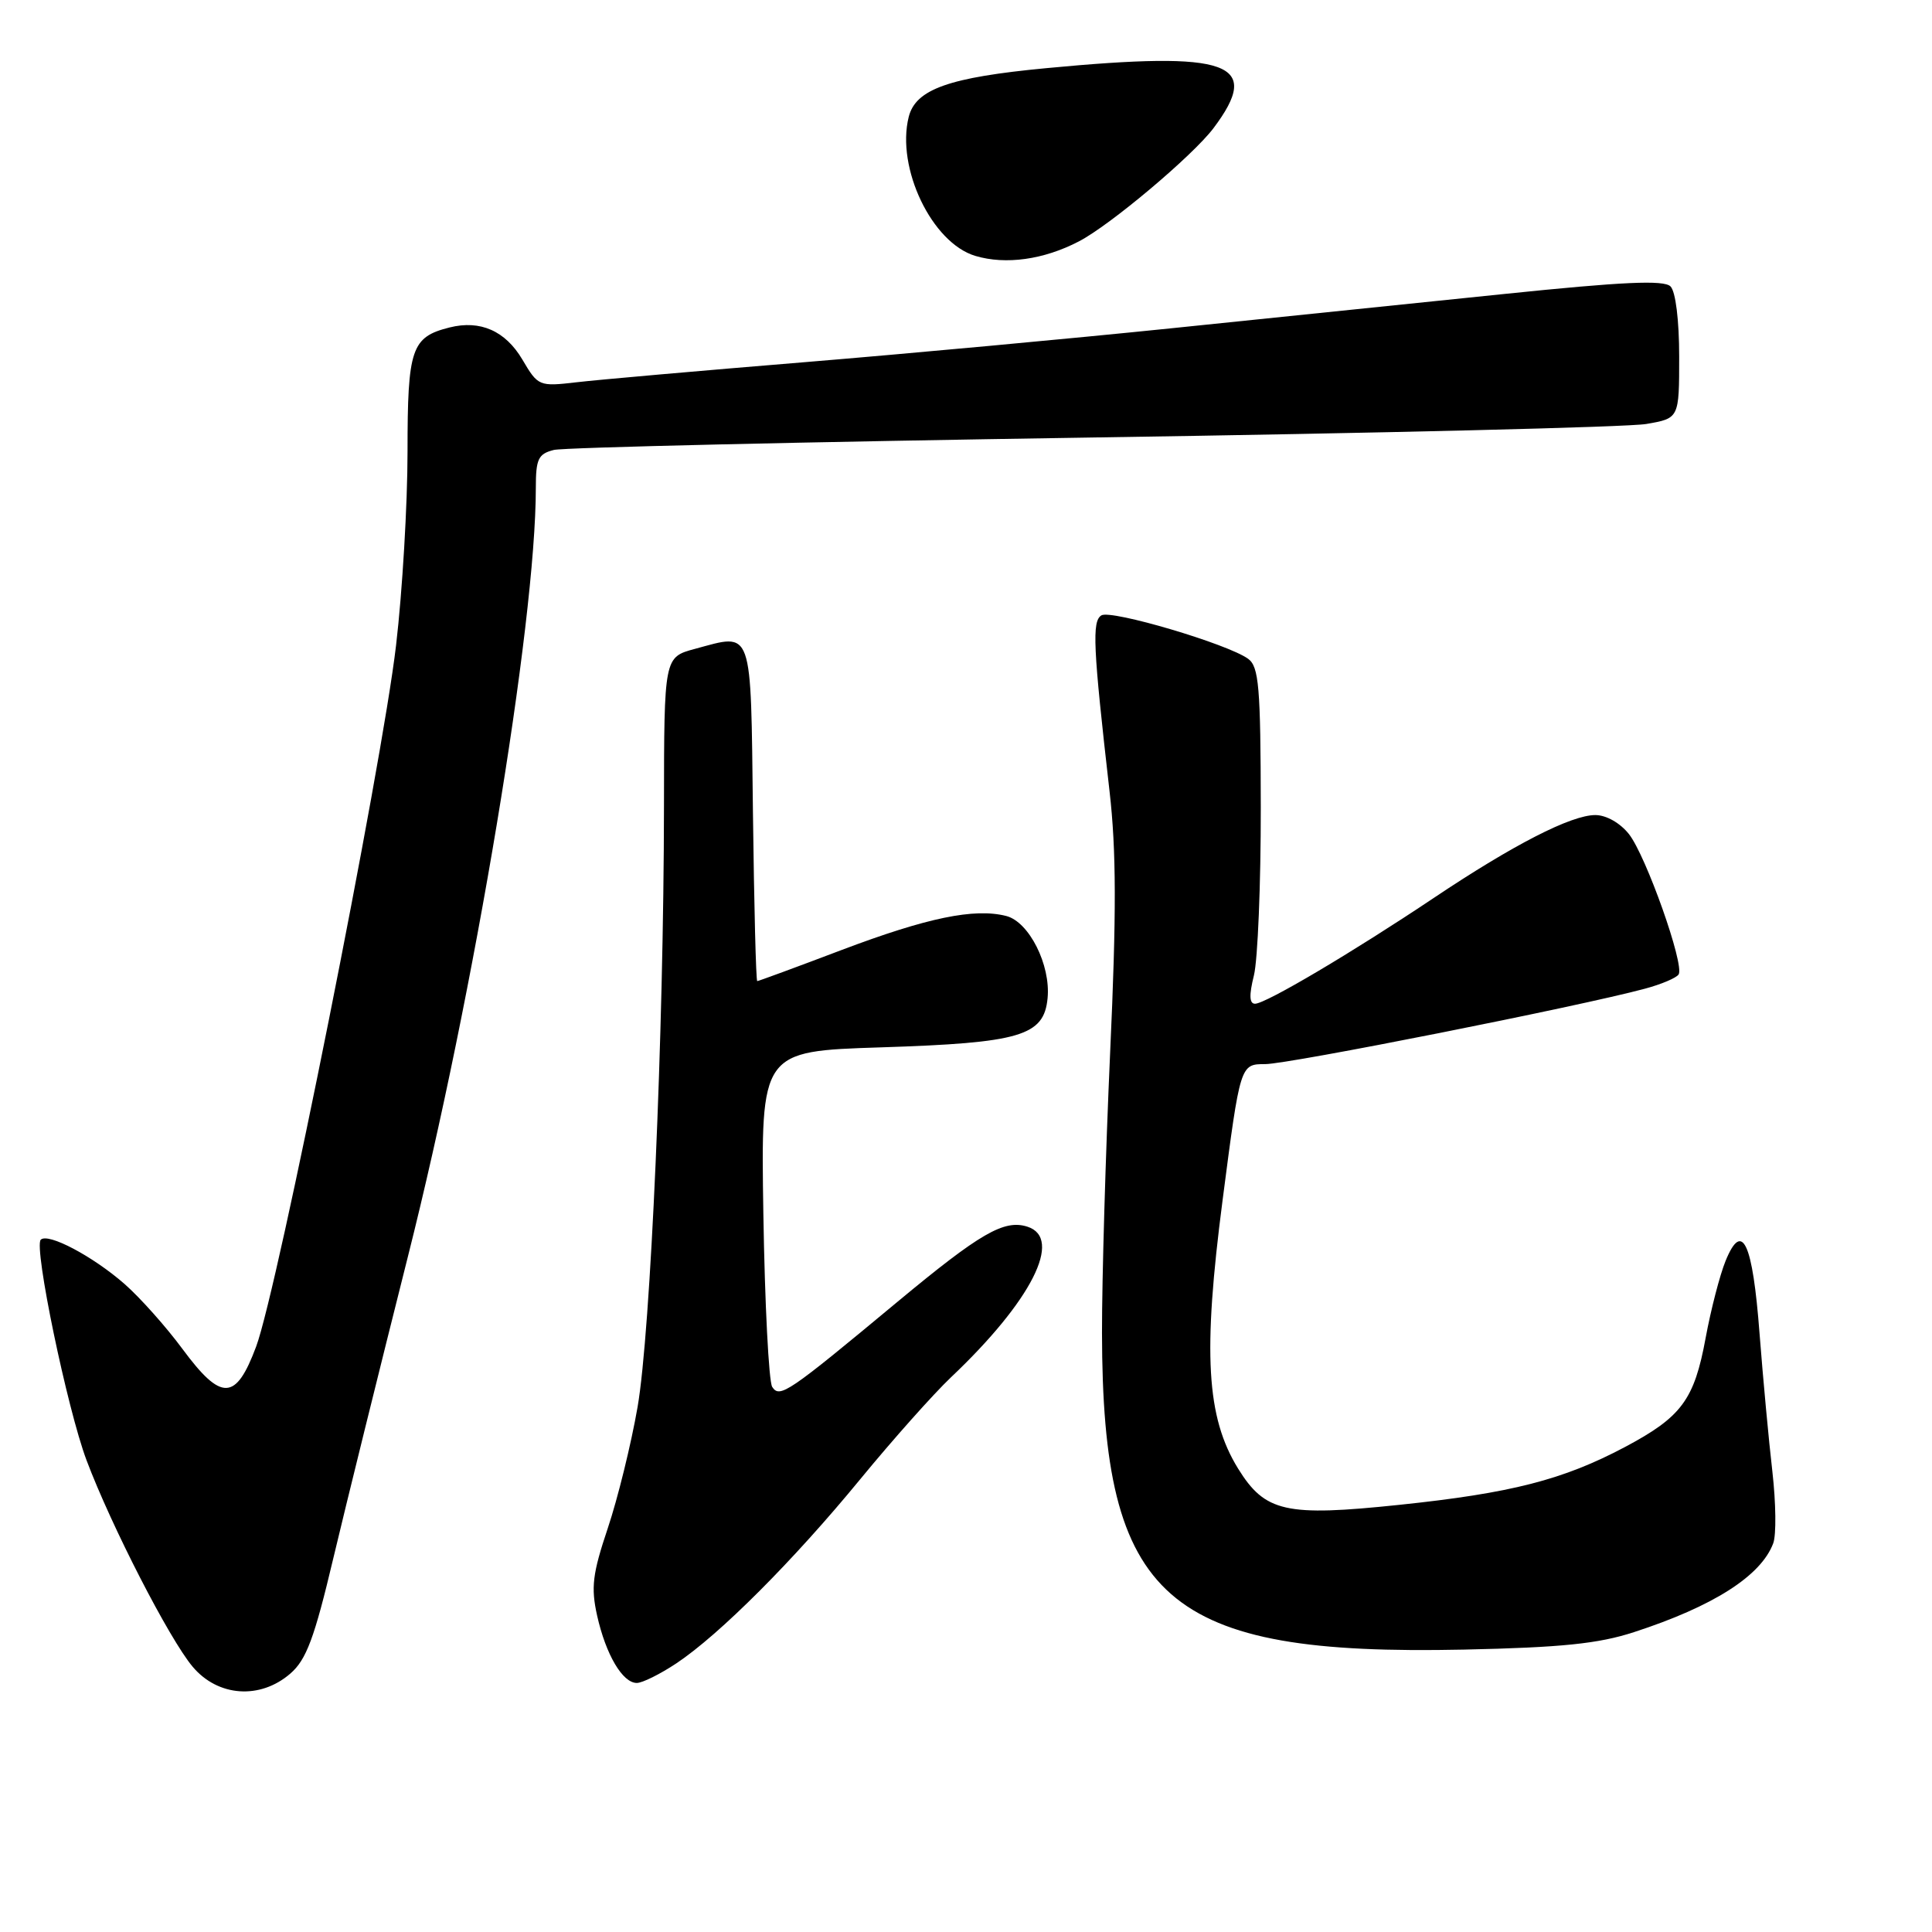 <?xml version="1.0" encoding="UTF-8" standalone="no"?>
<!DOCTYPE svg PUBLIC "-//W3C//DTD SVG 1.1//EN" "http://www.w3.org/Graphics/SVG/1.1/DTD/svg11.dtd" >
<svg xmlns="http://www.w3.org/2000/svg" xmlns:xlink="http://www.w3.org/1999/xlink" version="1.1" viewBox="0 0 256 256">
 <g >
 <path fill="currentColor"
d=" M 38.48 221.75 C 40.59 219.92 41.66 217.06 44.16 206.50 C 45.86 199.35 50.31 181.35 54.05 166.50 C 62.85 131.63 71.00 82.62 71.00 64.65 C 71.00 60.81 71.32 60.14 73.39 59.62 C 74.71 59.29 106.83 58.55 144.78 57.97 C 182.73 57.40 215.74 56.60 218.14 56.18 C 222.50 55.43 222.50 55.43 222.50 47.26 C 222.50 42.44 222.03 38.63 221.35 37.95 C 220.48 37.08 215.04 37.33 199.35 38.95 C 187.88 40.14 167.93 42.19 155.00 43.52 C 142.07 44.85 120.25 46.87 106.50 48.00 C 92.75 49.13 79.21 50.32 76.42 50.65 C 71.42 51.23 71.30 51.18 69.22 47.65 C 66.97 43.84 63.64 42.37 59.57 43.39 C 54.51 44.66 54.00 46.17 54.00 59.83 C 54.00 66.80 53.32 78.36 52.48 85.51 C 50.61 101.56 36.79 170.82 33.94 178.43 C 31.24 185.66 29.33 185.71 24.16 178.72 C 22.01 175.81 18.57 171.95 16.51 170.14 C 12.32 166.47 6.36 163.31 5.40 164.27 C 4.45 165.22 8.91 186.69 11.47 193.50 C 14.75 202.21 22.44 217.18 25.52 220.84 C 28.88 224.84 34.47 225.23 38.48 221.75 Z  M 89.61 220.41 C 95.35 216.59 105.15 206.77 113.99 196.00 C 118.28 190.78 123.69 184.70 126.01 182.50 C 136.67 172.41 140.91 164.06 136.13 162.54 C 133.04 161.56 129.89 163.39 118.94 172.48 C 104.40 184.57 103.32 185.31 102.32 183.77 C 101.87 183.07 101.34 172.78 101.15 160.89 C 100.81 139.29 100.81 139.29 116.73 138.78 C 135.19 138.19 138.33 137.27 138.81 132.27 C 139.24 127.86 136.35 122.13 133.32 121.37 C 129.09 120.30 122.85 121.60 111.57 125.86 C 105.56 128.14 100.51 130.00 100.34 130.00 C 100.17 130.00 99.92 119.99 99.77 107.76 C 99.47 82.85 99.84 83.89 92.08 85.98 C 88.00 87.08 88.00 87.08 87.98 106.79 C 87.95 136.98 86.21 176.51 84.48 186.45 C 83.63 191.35 81.85 198.58 80.53 202.51 C 78.51 208.53 78.29 210.34 79.12 214.07 C 80.28 219.25 82.49 223.00 84.38 223.00 C 85.12 223.00 87.47 221.83 89.61 220.41 Z  M 216.50 216.27 C 227.02 212.85 233.34 208.82 234.96 204.50 C 235.38 203.40 235.32 199.12 234.85 195.00 C 234.37 190.88 233.61 182.65 233.15 176.71 C 232.23 164.60 230.86 161.66 228.65 167.07 C 227.88 168.96 226.70 173.54 226.01 177.26 C 224.50 185.49 222.82 187.75 215.31 191.74 C 207.12 196.08 200.25 197.85 185.41 199.40 C 170.35 200.98 167.63 200.37 164.05 194.59 C 159.85 187.78 159.36 179.30 162.00 159.02 C 164.34 141.00 164.34 141.00 167.65 141.00 C 170.75 141.00 209.25 133.36 217.95 131.01 C 220.13 130.43 222.15 129.57 222.43 129.11 C 223.22 127.83 218.11 113.41 215.85 110.53 C 214.68 109.05 212.84 108.00 211.39 108.00 C 208.18 108.00 200.55 111.91 190.00 118.97 C 179.23 126.18 167.71 133.00 166.30 133.00 C 165.54 133.00 165.50 131.86 166.15 129.25 C 166.66 127.19 167.07 117.17 167.06 107.00 C 167.04 91.03 166.81 88.34 165.39 87.30 C 162.70 85.33 147.22 80.75 145.94 81.54 C 144.68 82.32 144.83 85.67 147.02 104.85 C 147.92 112.68 147.94 121.10 147.10 139.45 C 146.50 152.79 146.01 169.50 146.02 176.60 C 146.07 212.12 154.41 219.42 194.00 218.58 C 206.93 218.30 211.80 217.80 216.50 216.27 Z  M 142.95 31.99 C 147.08 29.86 158.03 20.64 160.78 17.00 C 167.34 8.29 162.98 6.72 138.65 9.03 C 125.75 10.25 121.33 11.82 120.41 15.49 C 118.72 22.25 123.48 32.19 129.24 33.91 C 133.27 35.11 138.30 34.41 142.95 31.99 Z "/>
</g>
</svg>